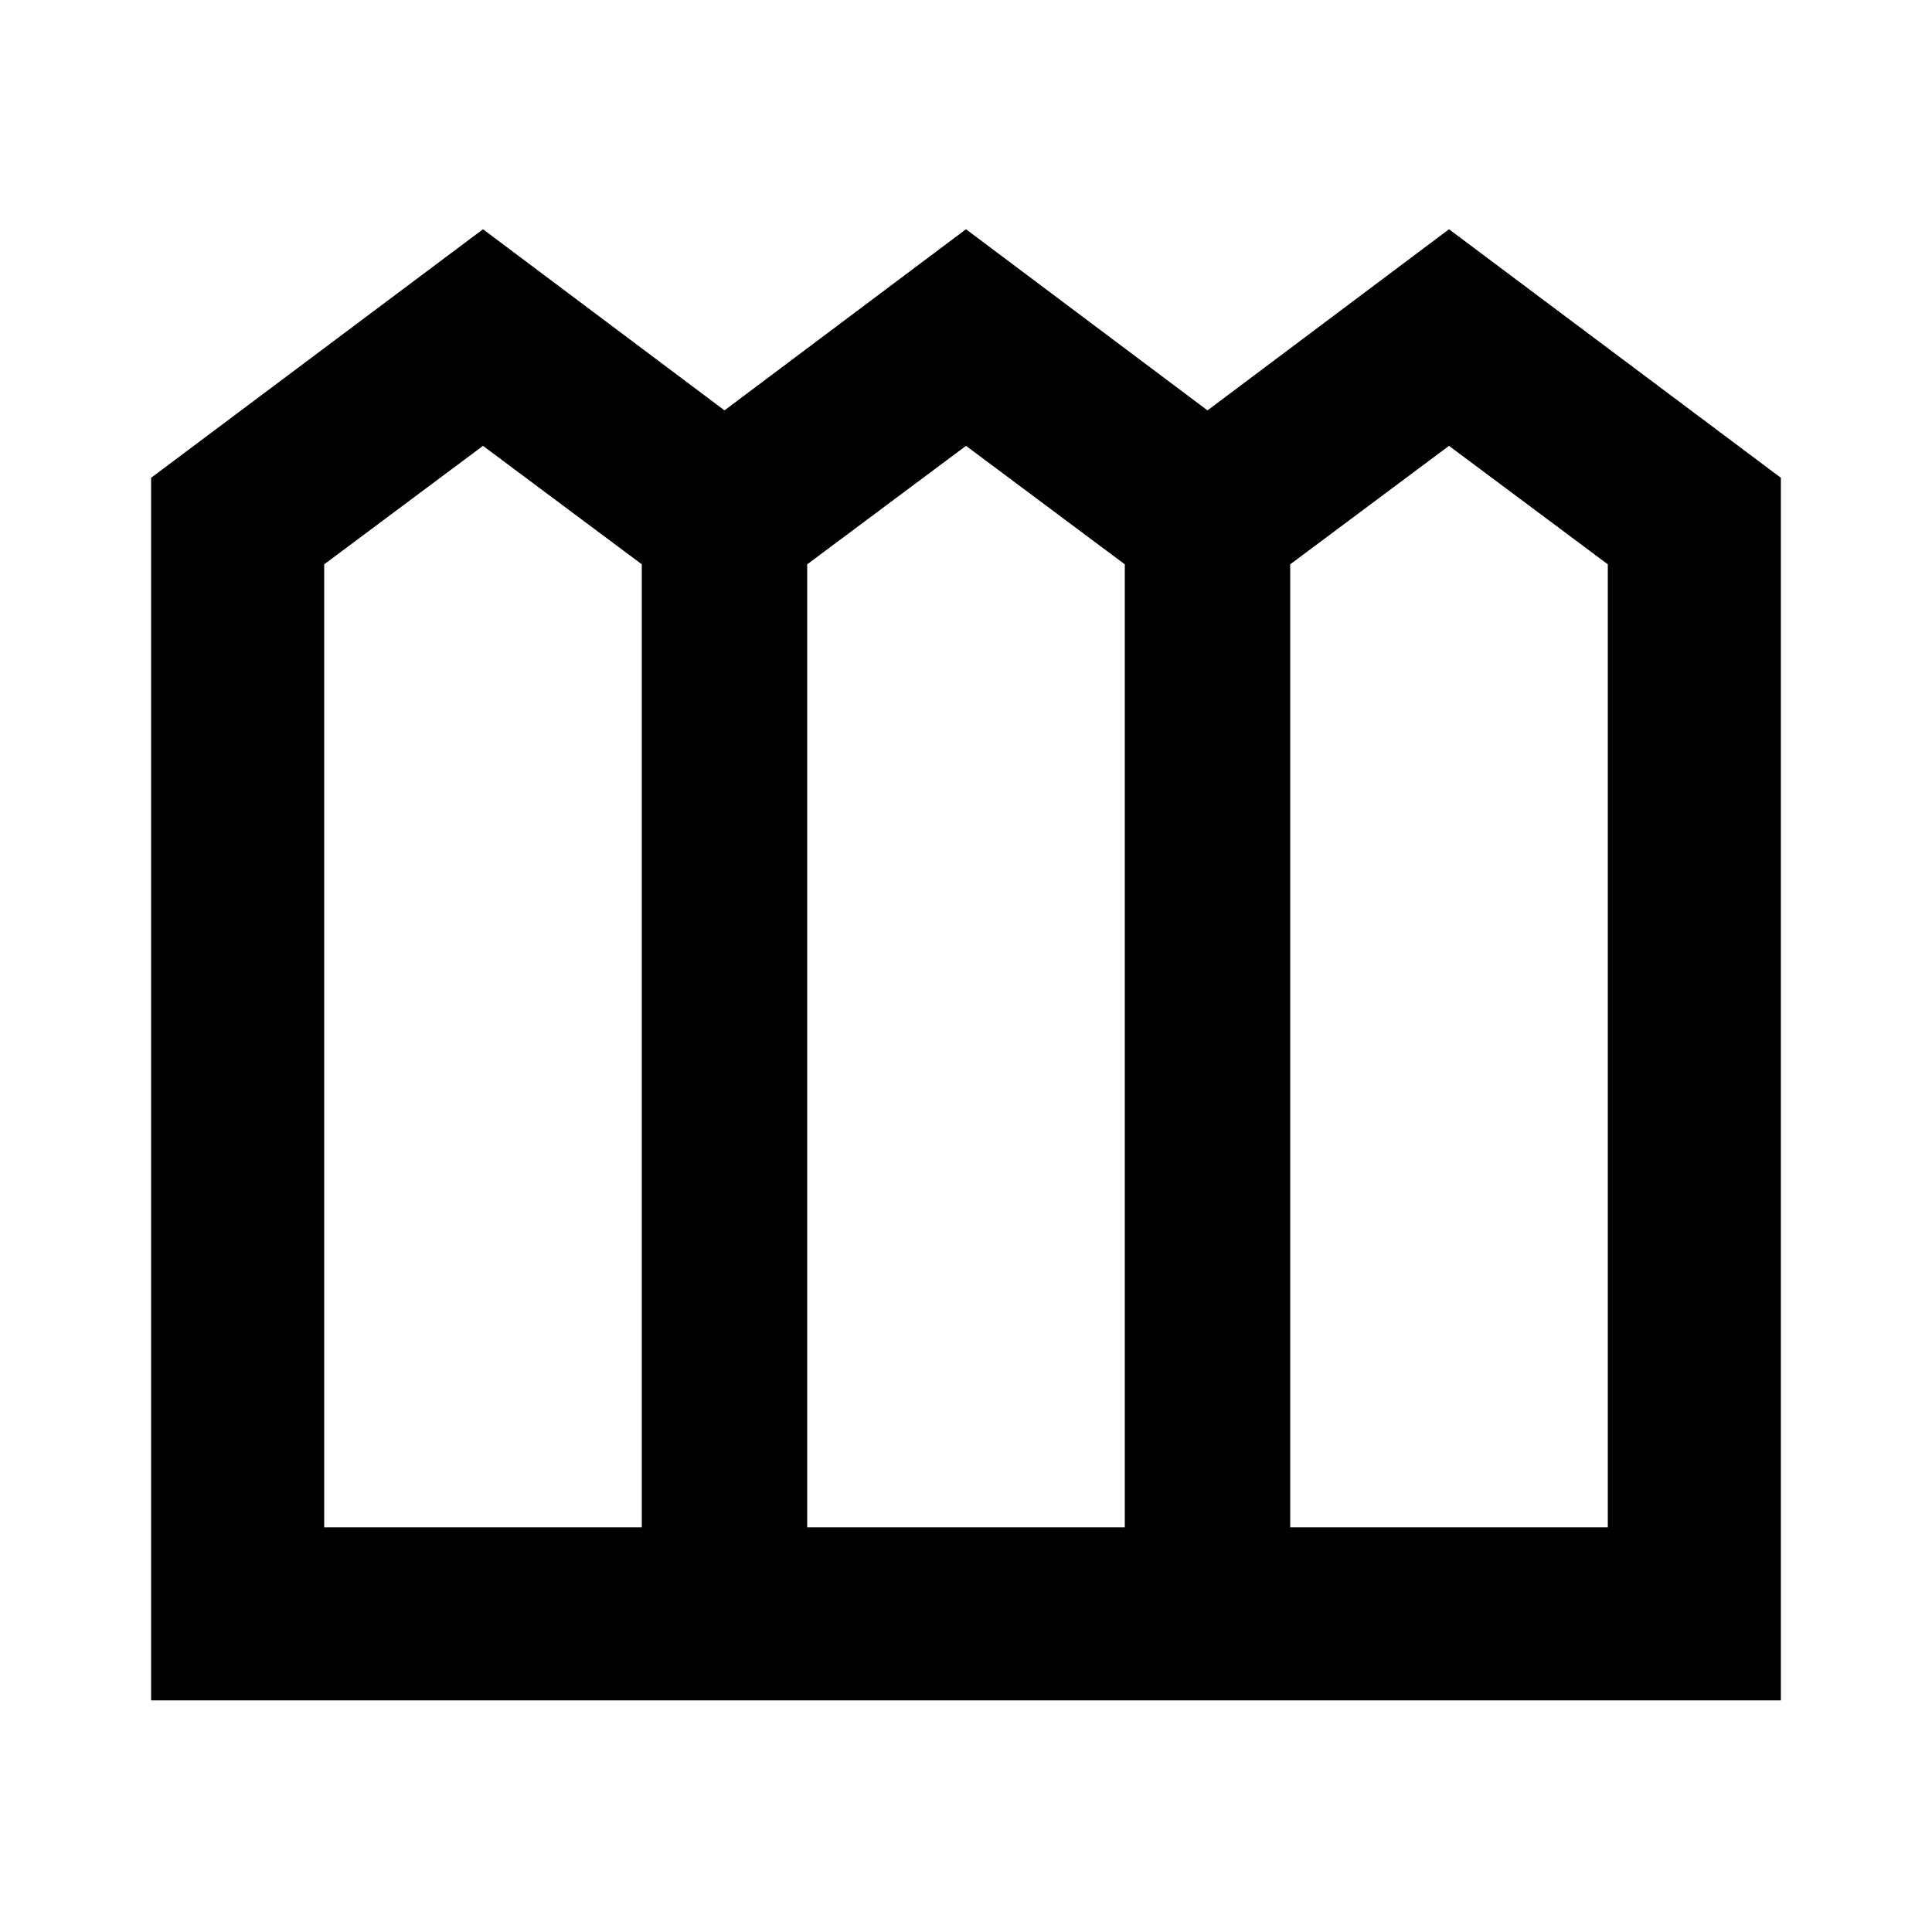 <svg xmlns="http://www.w3.org/2000/svg" height="24" viewBox="0 -960 960 960" width="24"><path d="M75.09-115.09v-607.5L240-846.09l120 90 120-90 120 90 120-90 164.91 123.5v607.5H75.09Zm86-86h157.82v-478.5L240-738.46l-78.91 58.87v478.5Zm240 0h157.82v-478.5L480-738.46l-78.91 58.87v478.5Zm240 0h157.82v-478.5L720-738.46l-78.91 58.87v478.5Z"/></svg>